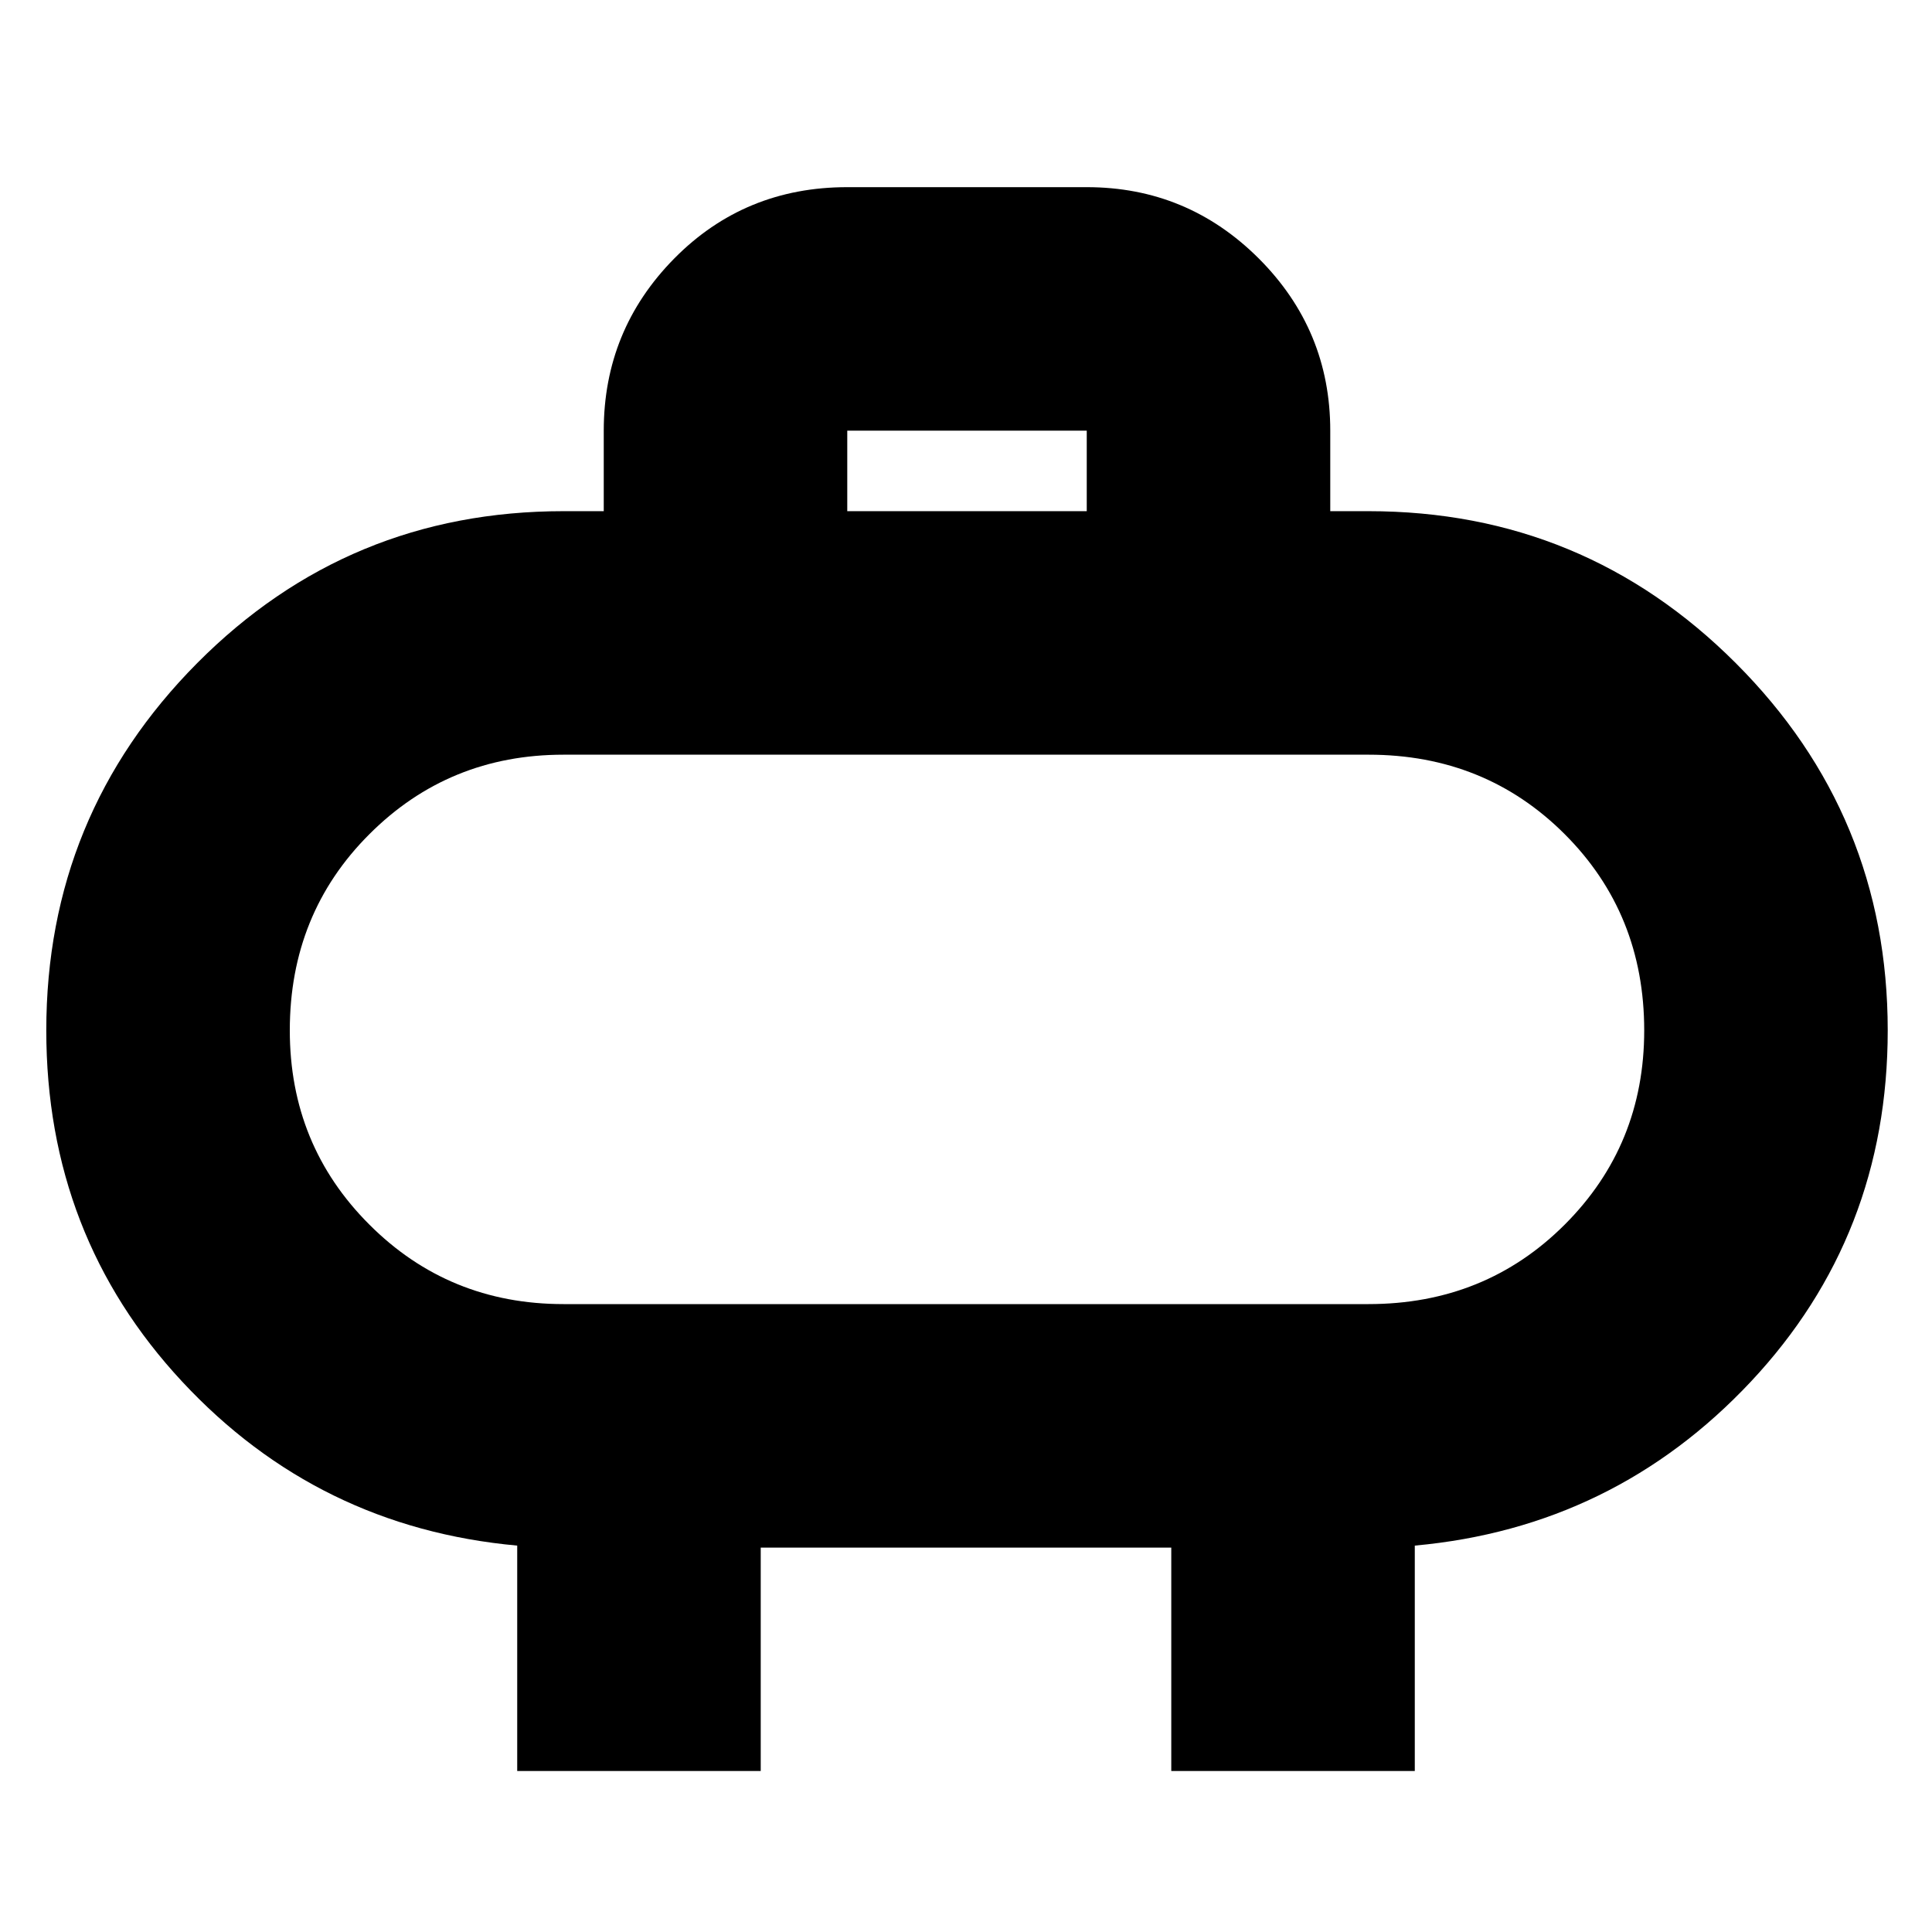 <svg xmlns="http://www.w3.org/2000/svg" height="24" width="24"><path d="M7 16.2h10q1.45 0 2.438-.988.987-.987.987-2.412 0-1.45-.987-2.437-.988-.988-2.438-.988H7q-1.425 0-2.412.988Q3.6 11.35 3.6 12.8q0 1.425.988 2.412.987.988 2.412.988Zm5-3.4Zm-1.475-6.45H13.5v-1h-2.975ZM6.425 22v-2.8q-2.475-.225-4.162-2.037Q.575 15.35.575 12.8q0-2.675 1.875-4.563Q4.325 6.35 7 6.35h.5v-1q0-1.25.875-2.138.875-.887 2.15-.887H13.5q1.25 0 2.138.887.887.888.887 2.138v1H17q2.675 0 4.562 1.887 1.888 1.888 1.888 4.563 0 2.55-1.7 4.363-1.7 1.812-4.175 2.037V22H14.55v-2.775h-5.1V22Z"/></svg>